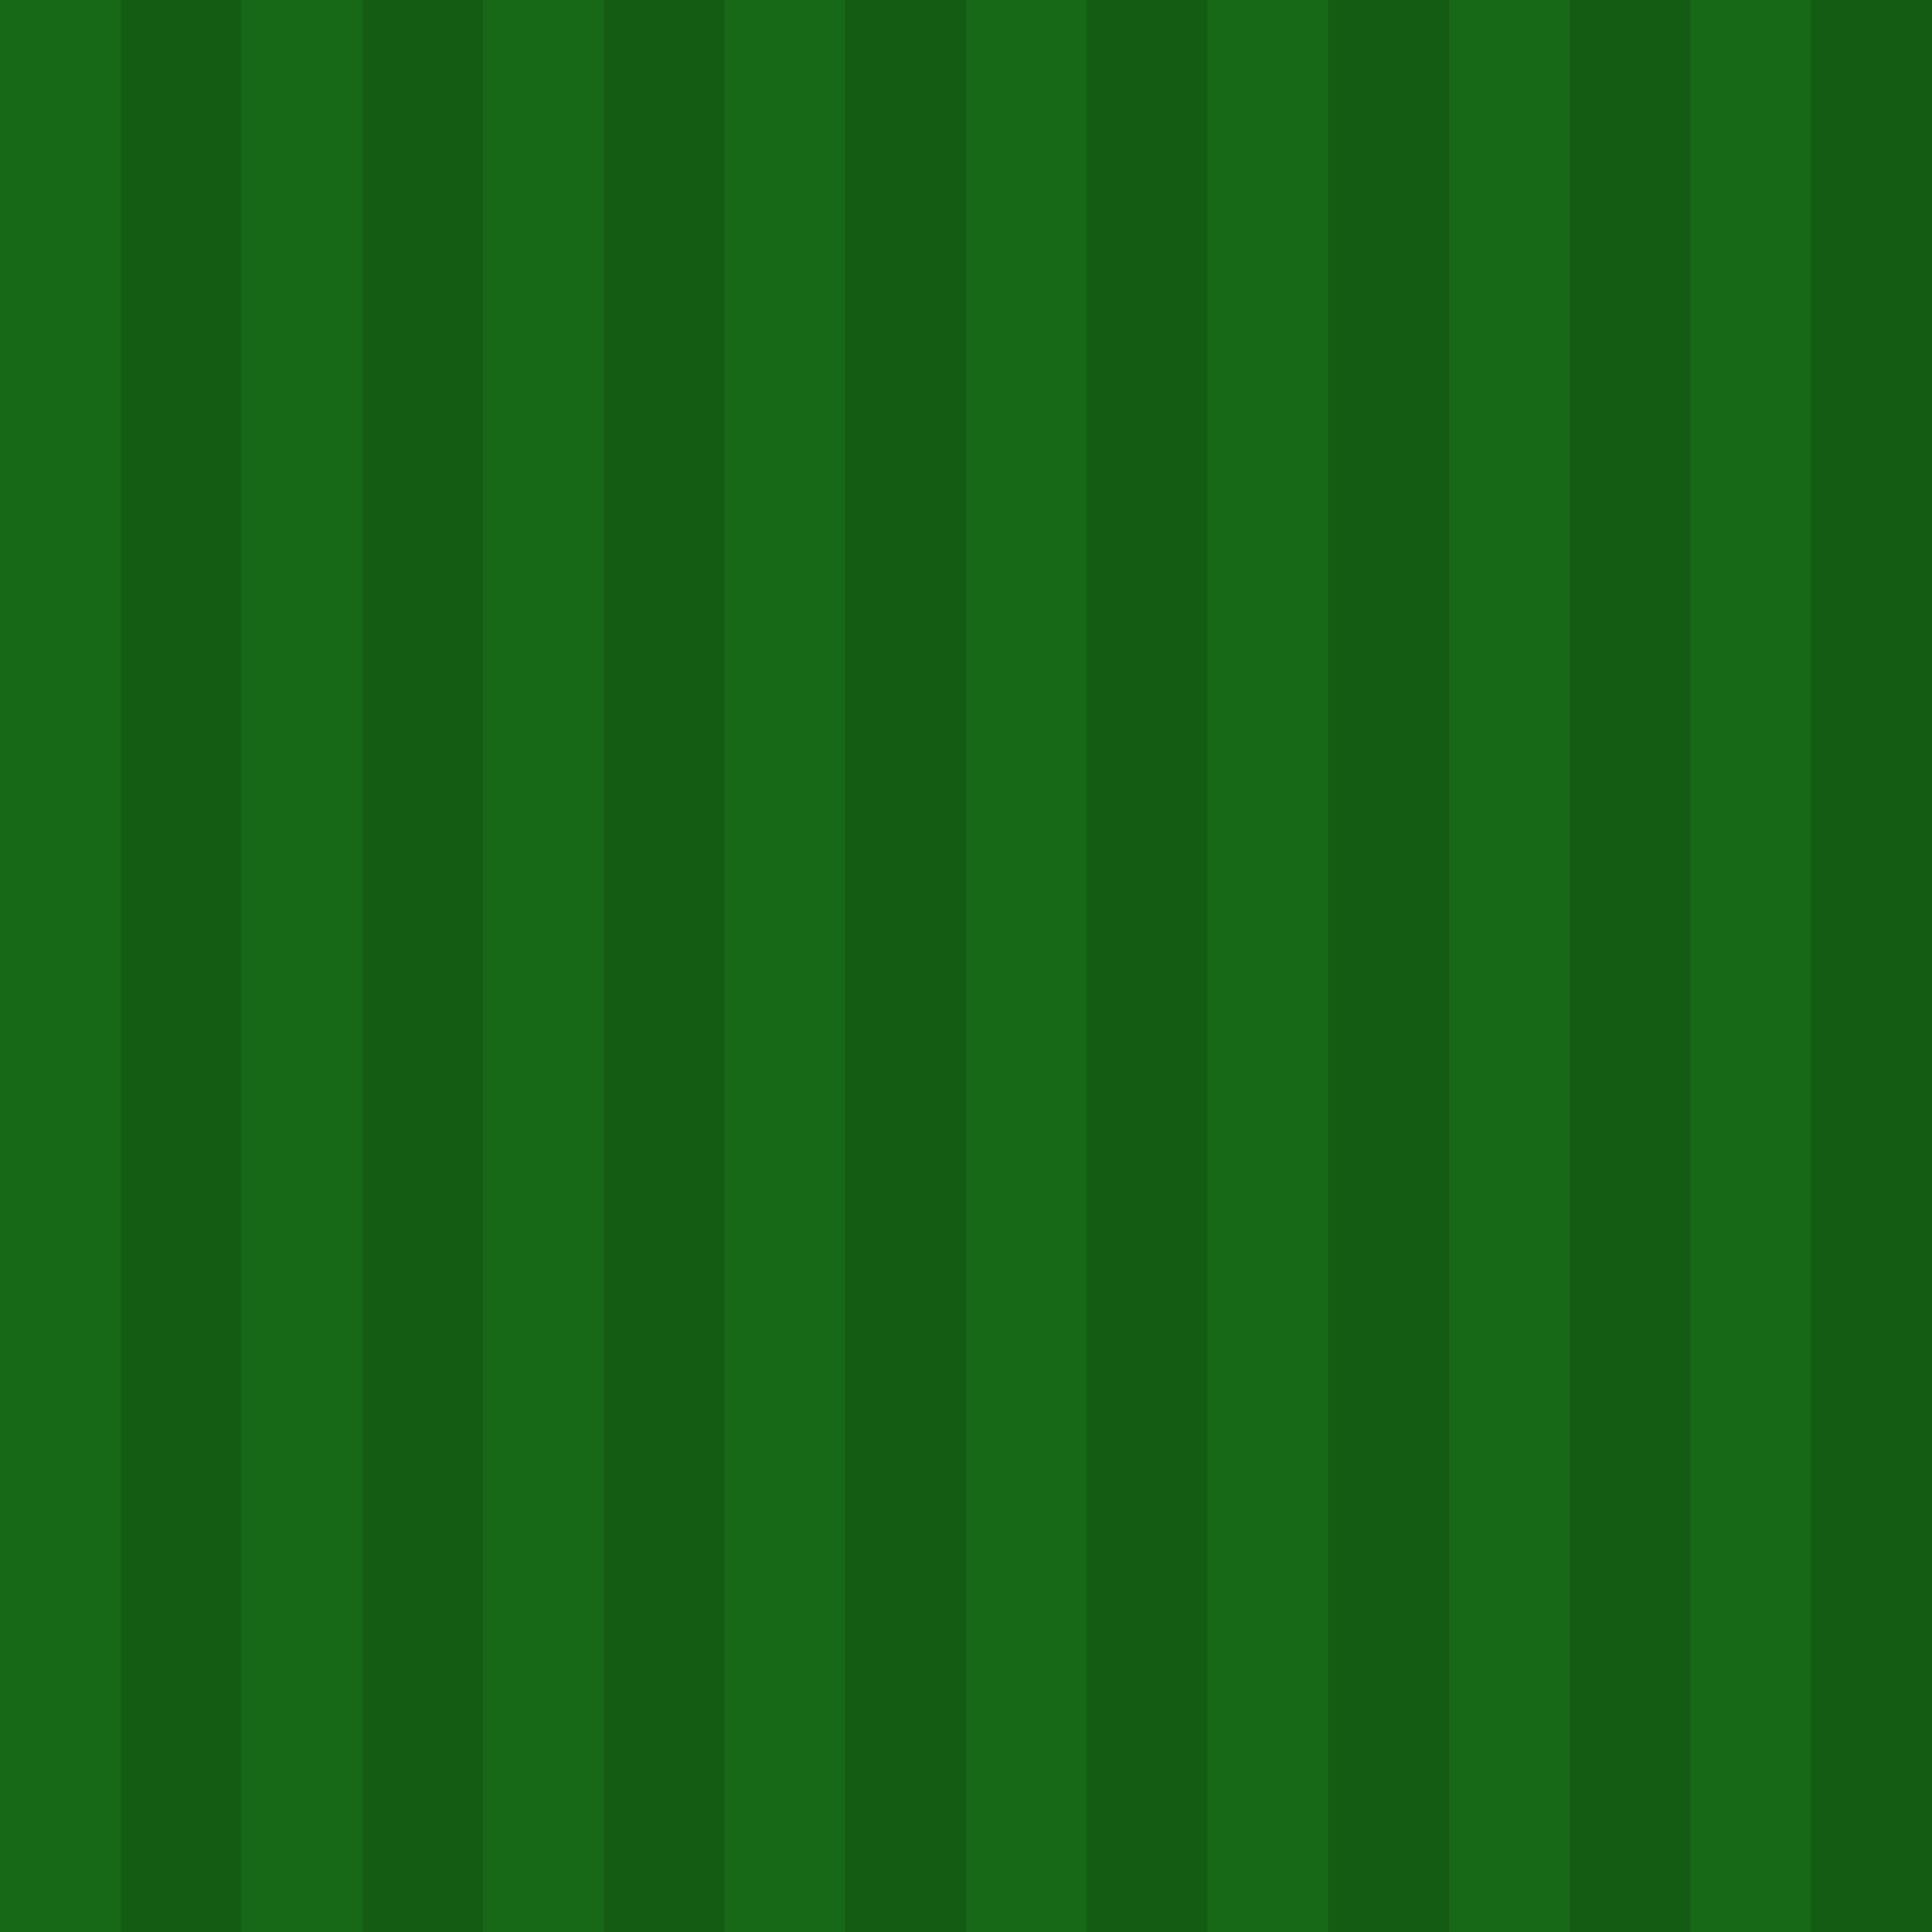 <?xml version="1.0" encoding="UTF-8" standalone="no"?>
<!-- Created with Inkscape (http://www.inkscape.org/) -->

<svg
   xmlns:dc="http://purl.org/dc/elements/1.1/"
   xmlns:cc="http://creativecommons.org/ns#"
   xmlns:rdf="http://www.w3.org/1999/02/22-rdf-syntax-ns#"
   xmlns:svg="http://www.w3.org/2000/svg"
   xmlns="http://www.w3.org/2000/svg"
   xmlns:sodipodi="http://sodipodi.sourceforge.net/DTD/sodipodi-0.dtd"
   xmlns:inkscape="http://www.inkscape.org/namespaces/inkscape"
   width="1024"
   height="1024"
   id="svg2"
   version="1.1"
   inkscape:version="0.48.2 r9819"
   sodipodi:docname="lawn.svg"
   inkscape:export-filename="C:\Users\Muffin\Documents\GitHub\Bolf\Assets\Art\Backgrounds\lawn.png"
   inkscape:export-xdpi="90"
   inkscape:export-ydpi="90">
  <defs
     id="defs4" />
  <sodipodi:namedview
     id="base"
     pagecolor="#ffffff"
     bordercolor="#666666"
     borderopacity="1.0"
     inkscape:pageopacity="0.0"
     inkscape:pageshadow="2"
     inkscape:zoom="0.7"
     inkscape:cx="502.00633"
     inkscape:cy="522.89053"
     inkscape:document-units="px"
     inkscape:current-layer="layer1"
     showgrid="false"
     inkscape:window-width="1680"
     inkscape:window-height="988"
     inkscape:window-x="-8"
     inkscape:window-y="-8"
     inkscape:window-maximized="1" />
  <g
     inkscape:label="Layer 1"
     inkscape:groupmode="layer"
     id="layer1"
     transform="translate(0,-28.362)">
    <rect
       style="fill:#145b14;fill-opacity:1;stroke:none"
       id="rect2985"
       width="1024"
       height="1024"
       x="0"
       y="28.362" />
    <g
       id="g3769">
      <rect
         style="fill:#176917;fill-opacity:1;stroke:none"
         id="rect3755"
         width="64"
         height="1024"
         x="0"
         y="28.362" />
      <rect
         y="28.362"
         x="128"
         height="1024"
         width="64"
         id="rect3757"
         style="fill:#176917;fill-opacity:1;stroke:none" />
      <rect
         y="28.362"
         x="256"
         height="1024"
         width="64"
         id="rect3759"
         style="fill:#176917;fill-opacity:1;stroke:none" />
      <rect
         style="fill:#176917;fill-opacity:1;stroke:none"
         id="rect3761"
         width="64"
         height="1024"
         x="384"
         y="28.362" />
    </g>
    <rect
       style="fill:#176917;fill-opacity:1;stroke:none"
       id="rect3777"
       width="64"
       height="1024"
       x="512"
       y="28.362" />
    <rect
       y="28.362"
       x="640"
       height="1024"
       width="64"
       id="rect3779"
       style="fill:#176917;fill-opacity:1;stroke:none" />
    <rect
       y="28.362"
       x="768"
       height="1024"
       width="64"
       id="rect3781"
       style="fill:#176917;fill-opacity:1;stroke:none" />
    <rect
       style="fill:#176917;fill-opacity:1;stroke:none"
       id="rect3783"
       width="64"
       height="1024"
       x="896"
       y="28.362" />
  </g>
</svg>
